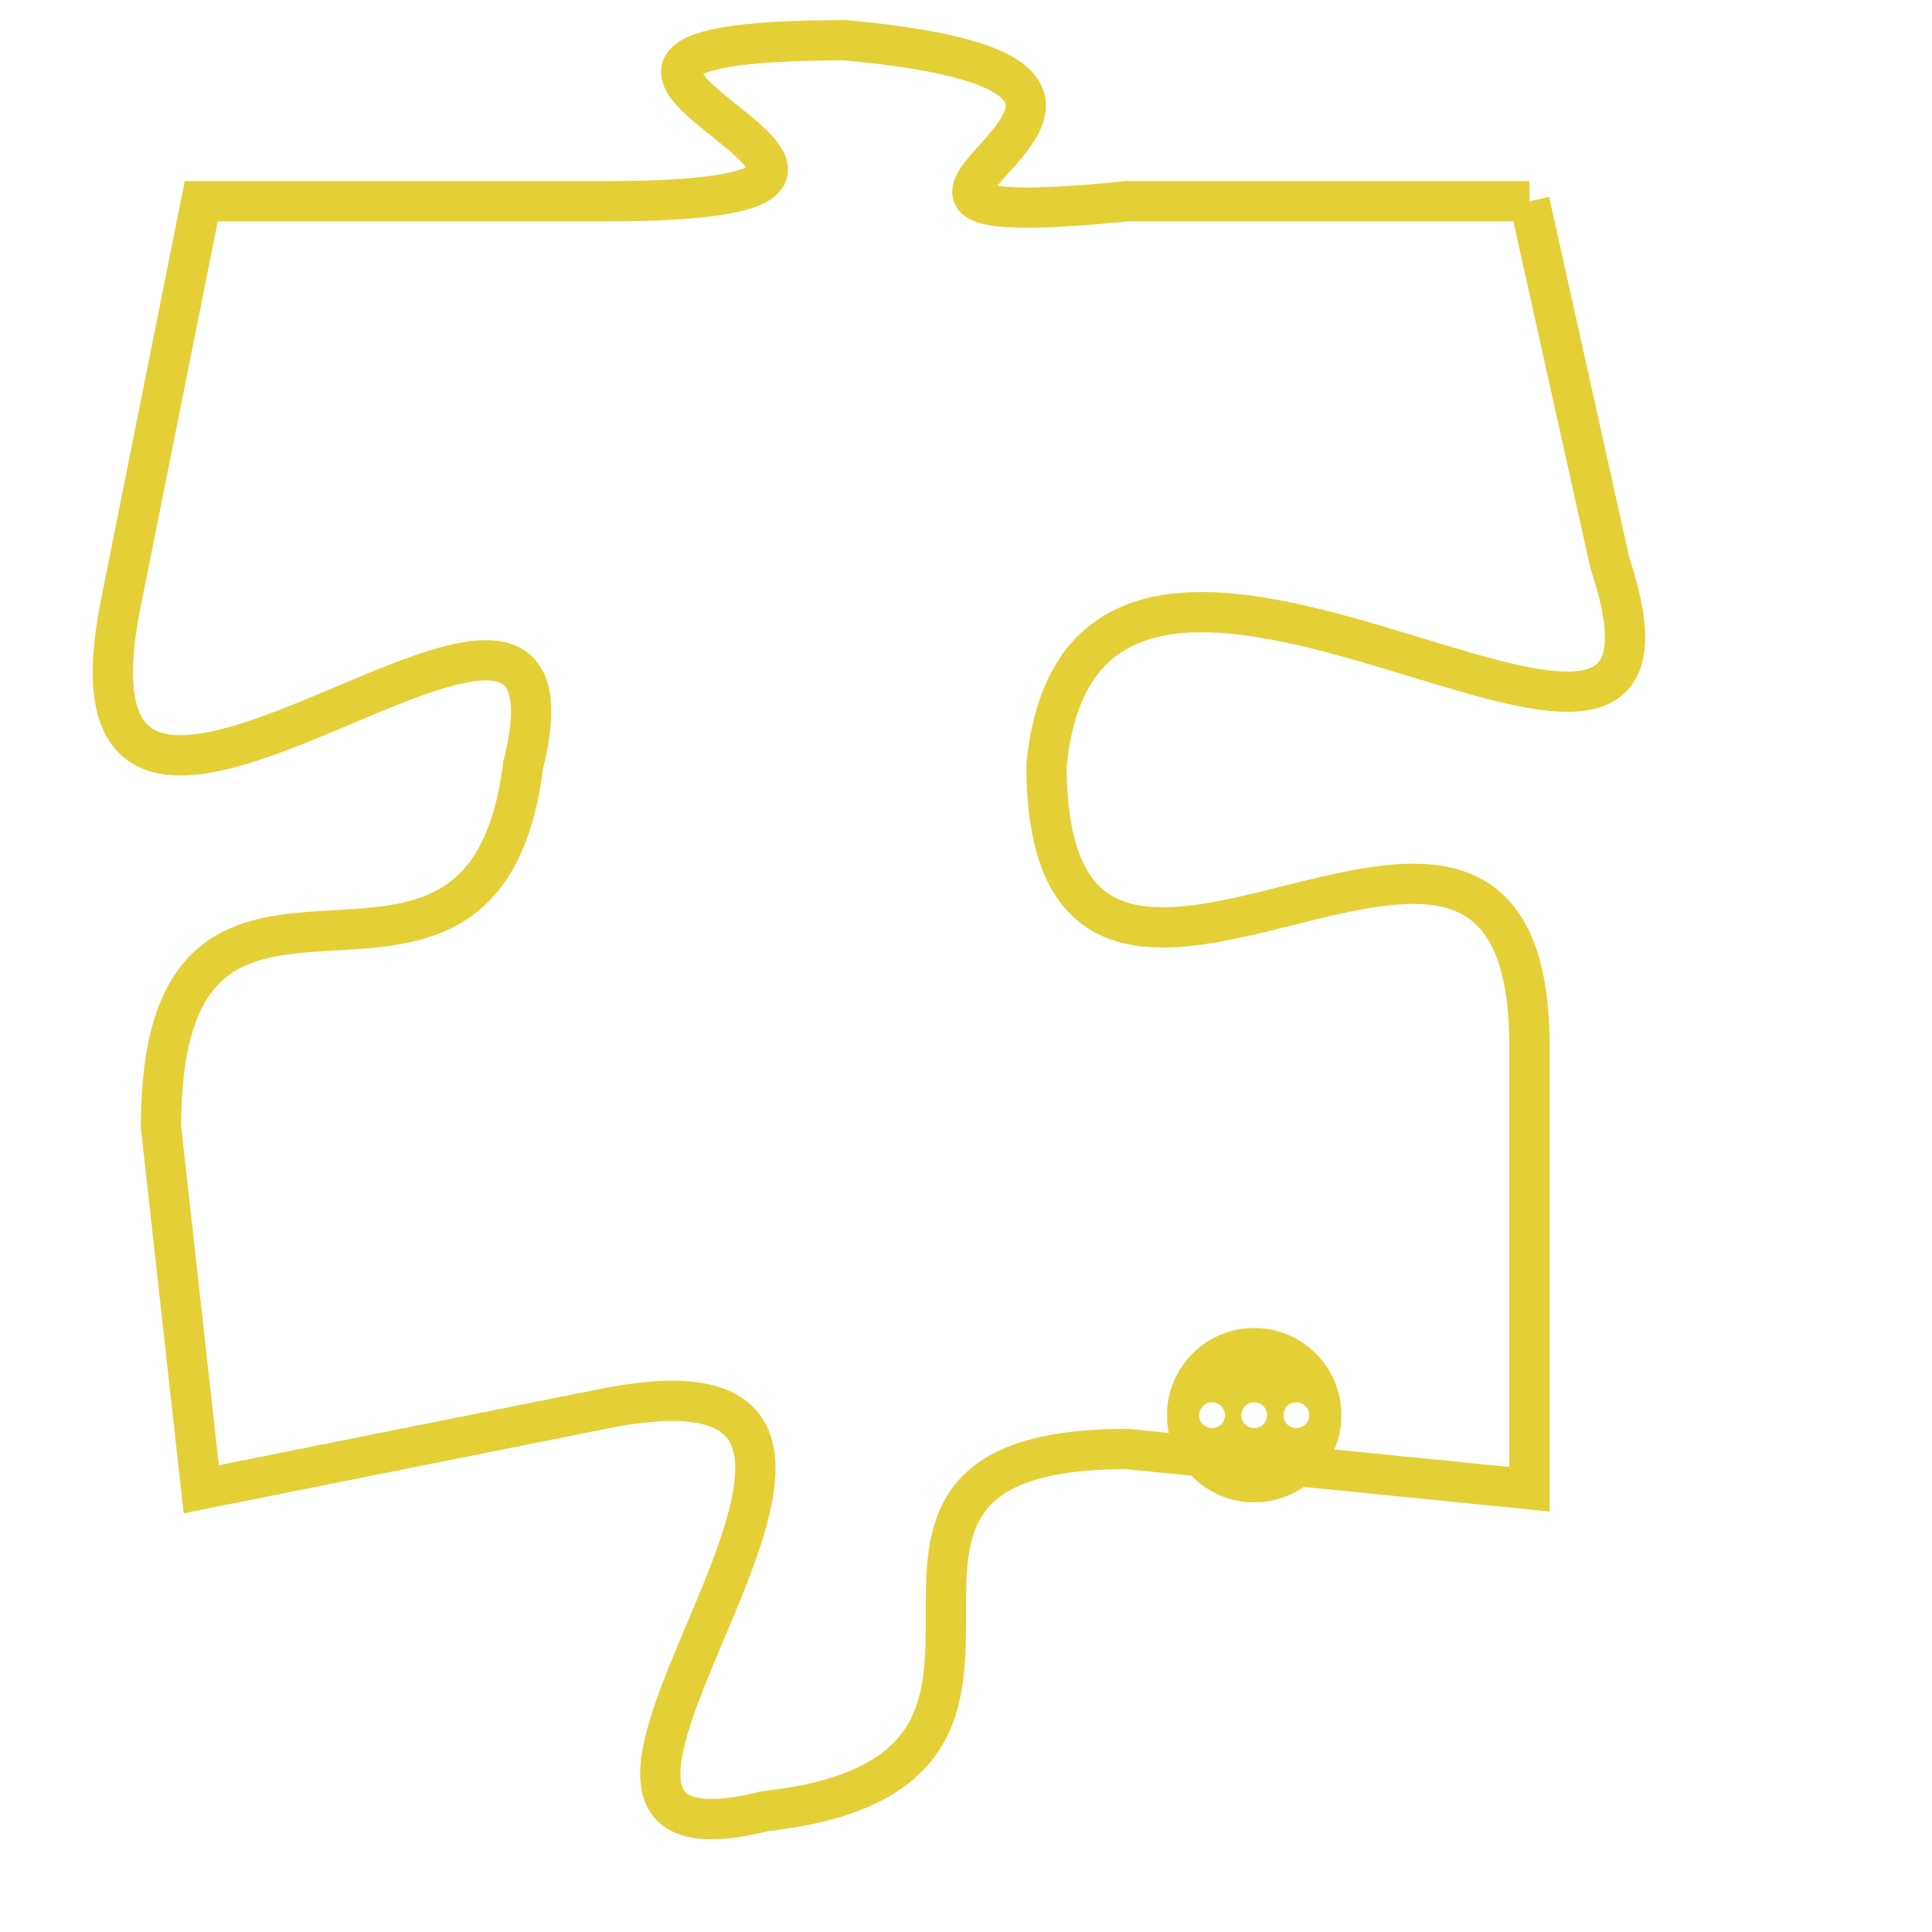 <svg version="1.1" xmlns="http://www.w3.org/2000/svg" xmlns:xlink="http://www.w3.org/1999/xlink" fill="transparent" x="0" y="0" width="350" height="350" preserveAspectRatio="xMinYMin slice"><style type="text/css">.links{fill:transparent;stroke: #E4CF37;}.links:hover{fill:#63D272; opacity:0.4;}</style><defs><g id="allt"><path id="t6188" d="M2607,1504 L2597,1504 C2587,1505 2601,1501 2590,1500 C2579,1500 2595,1504 2584,1504 L2574,1504 2574,1504 L2572,1514 C2570,1524 2584,1510 2582,1518 C2581,1526 2573,1518 2573,1527 L2574,1536 2574,1536 L2584,1534 C2594,1532 2580,1546 2588,1544 C2597,1543 2588,1535 2597,1535 L2607,1536 2607,1536 L2607,1525 C2607,1515 2595,1528 2595,1518 C2596,1508 2612,1522 2609,1513 L2607,1504"/></g><clipPath id="c" clipRule="evenodd" fill="transparent"><use href="#t6188"/></clipPath></defs><svg viewBox="2569 1499 44 48" preserveAspectRatio="xMinYMin meet"><svg width="4380" height="2430"><g><image crossorigin="anonymous" x="0" y="0" href="https://nftpuzzle.license-token.com/assets/completepuzzle.svg" width="100%" height="100%" /><g class="links"><use href="#t6188"/></g></g></svg><svg x="2598" y="1532" height="9%" width="9%" viewBox="0 0 330 330"><g><a xlink:href="https://nftpuzzle.license-token.com/" class="links"><title>See the most innovative NFT based token software licensing project</title><path fill="#E4CF37" id="more" d="M165,0C74.019,0,0,74.019,0,165s74.019,165,165,165s165-74.019,165-165S255.981,0,165,0z M85,190 c-13.785,0-25-11.215-25-25s11.215-25,25-25s25,11.215,25,25S98.785,190,85,190z M165,190c-13.785,0-25-11.215-25-25 s11.215-25,25-25s25,11.215,25,25S178.785,190,165,190z M245,190c-13.785,0-25-11.215-25-25s11.215-25,25-25 c13.785,0,25,11.215,25,25S258.785,190,245,190z"></path></a></g></svg></svg></svg>